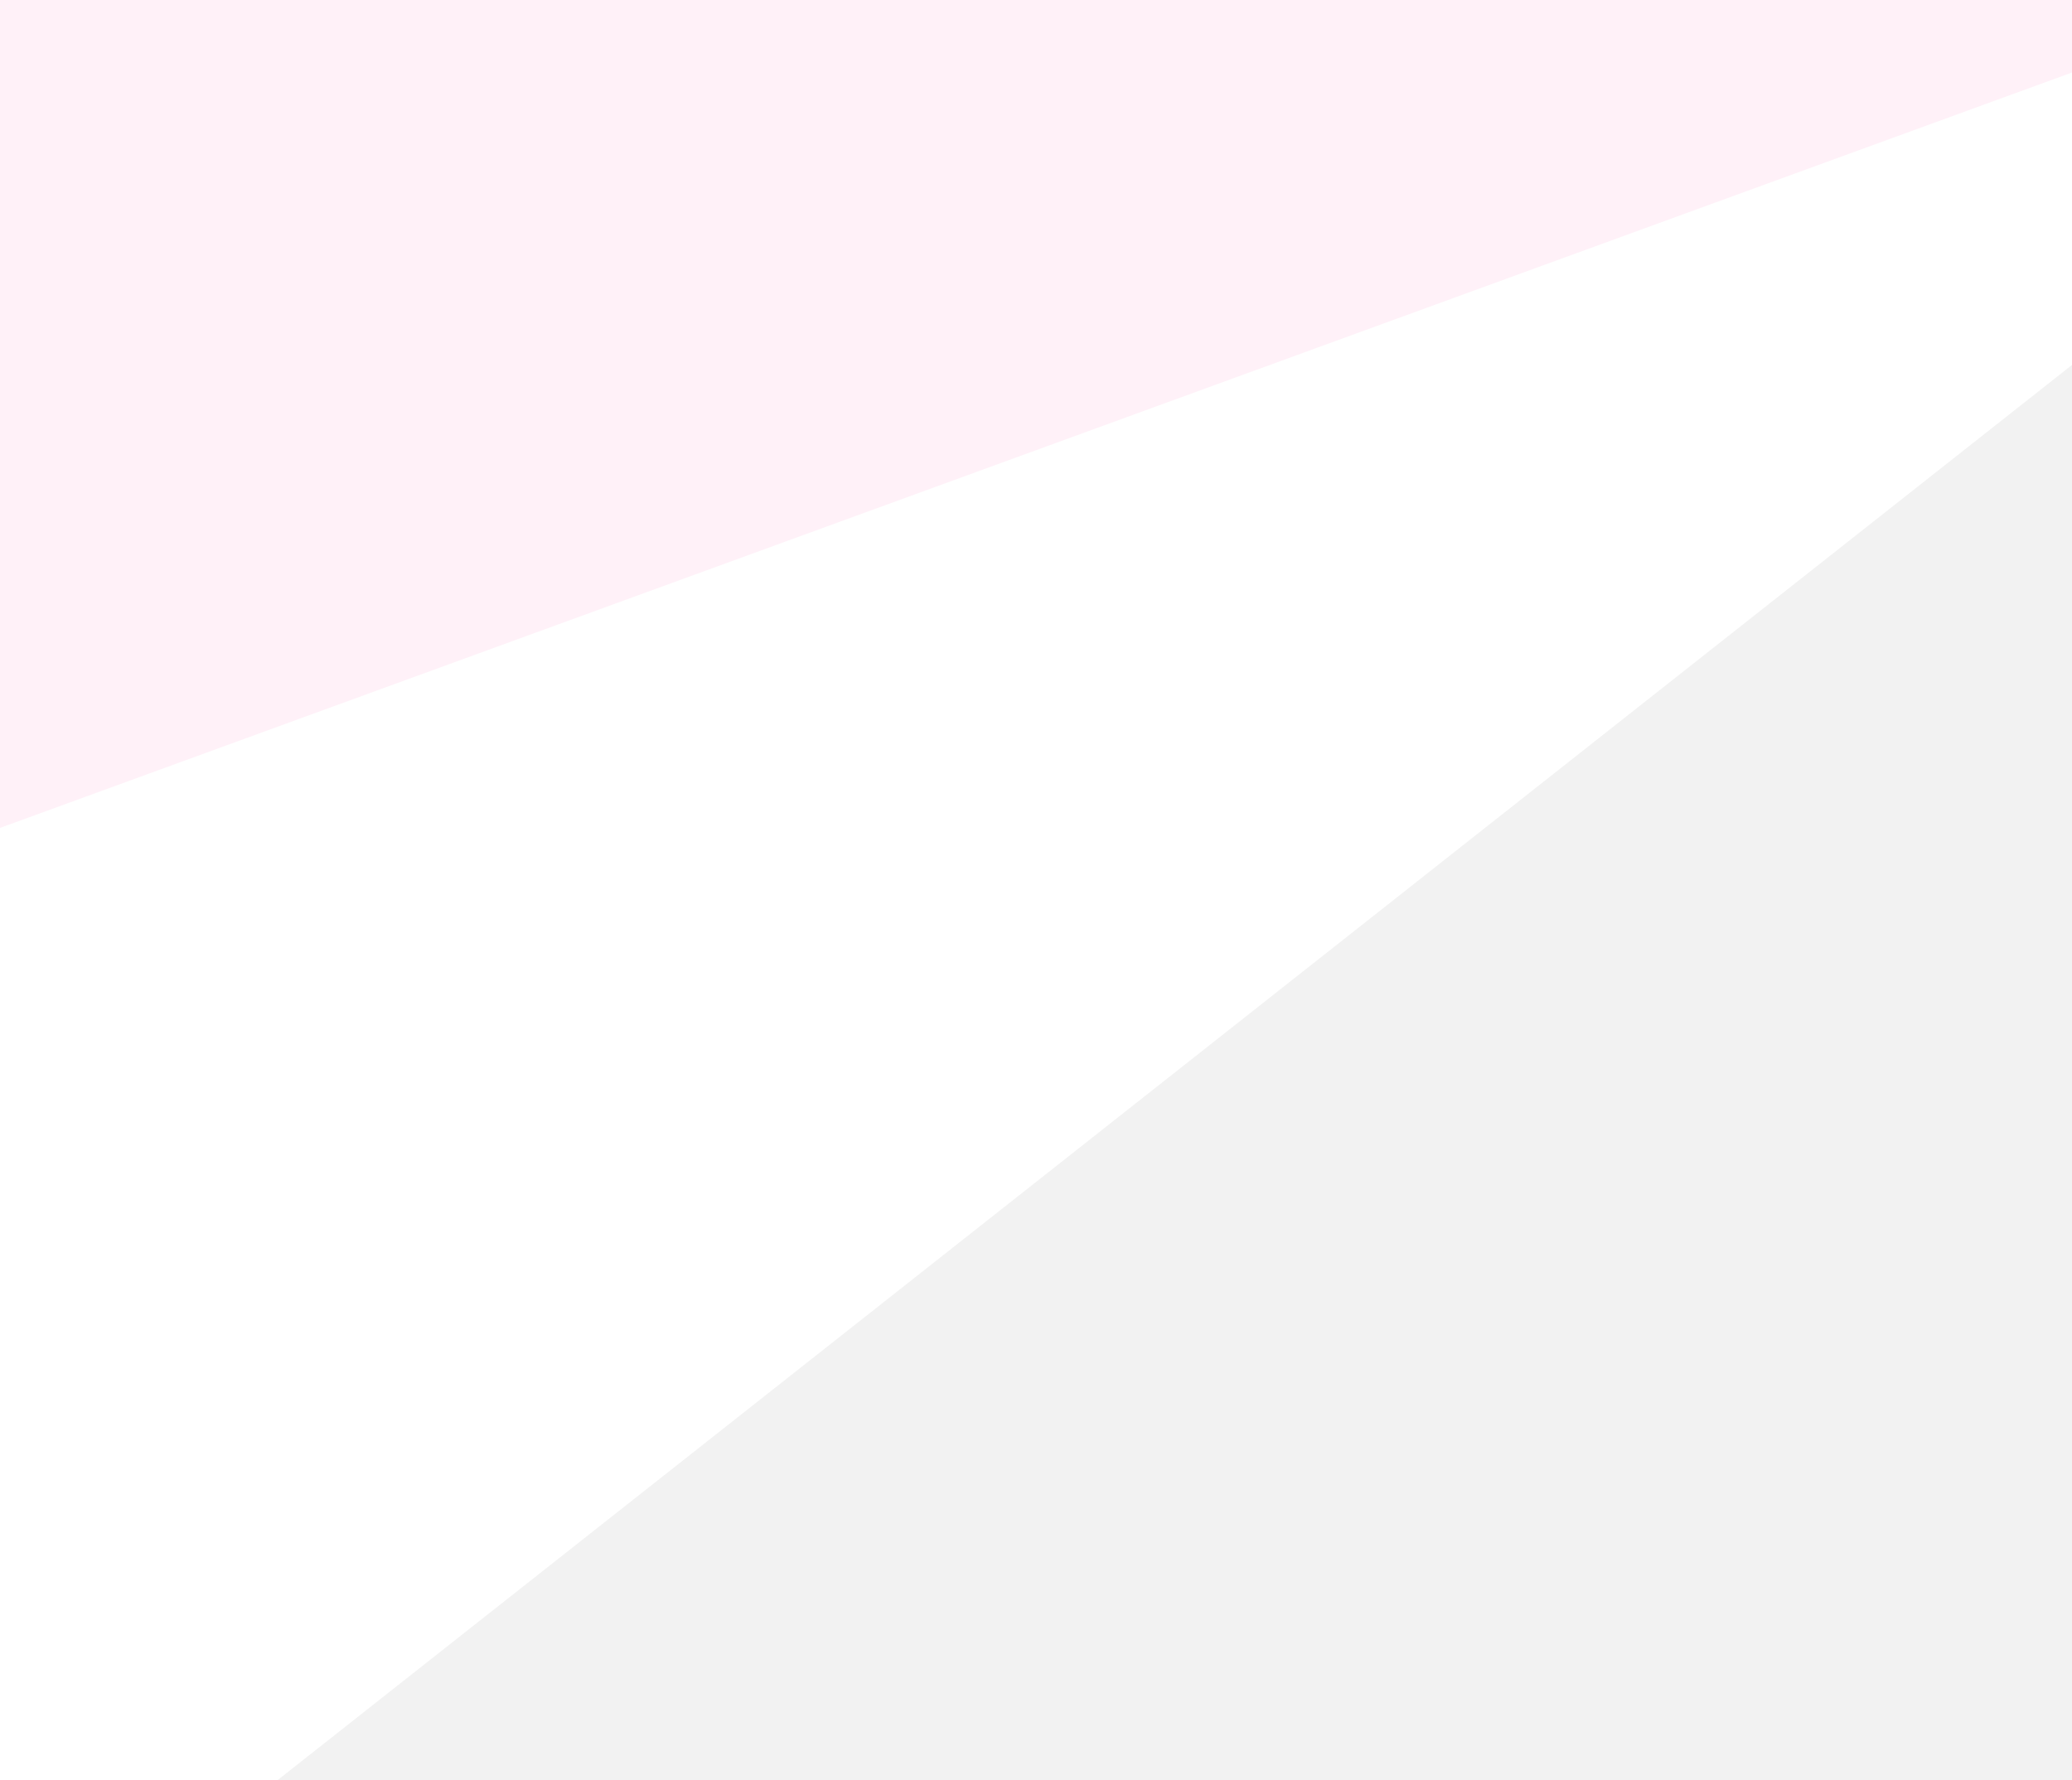 <svg width="1920" height="1650" viewBox="0 0 1920 1650" fill="none" xmlns="http://www.w3.org/2000/svg">
<rect x="0" y="0" width="1920" height="1650" fill="#333333" stroke="none"/>
<g clip-path="url(#clip0)">
<rect width="1920" height="1650" fill="white"/>
<path d="M2061 3167.5V227L-150 1971L-69 2934L2061 3167.5Z" fill="#F2F2F2"/>
<path d="M-150 -9V822L2129 -9H-150Z" fill="url(#paint0_linear)" fill-opacity="0.2"/>
</g>
<defs>
<linearGradient id="paint0_linear" x1="589.75" y1="-1148.5" x2="623" y2="3343" gradientUnits="userSpaceOnUse">
<stop offset="0.693" stop-color="#FFB8DA"/>
<stop offset="1" stop-color="#F153FF"/>
</linearGradient>
<clipPath id="clip0">
<rect width="1920" height="1650" fill="white"/>
</clipPath>
</defs>
</svg>
